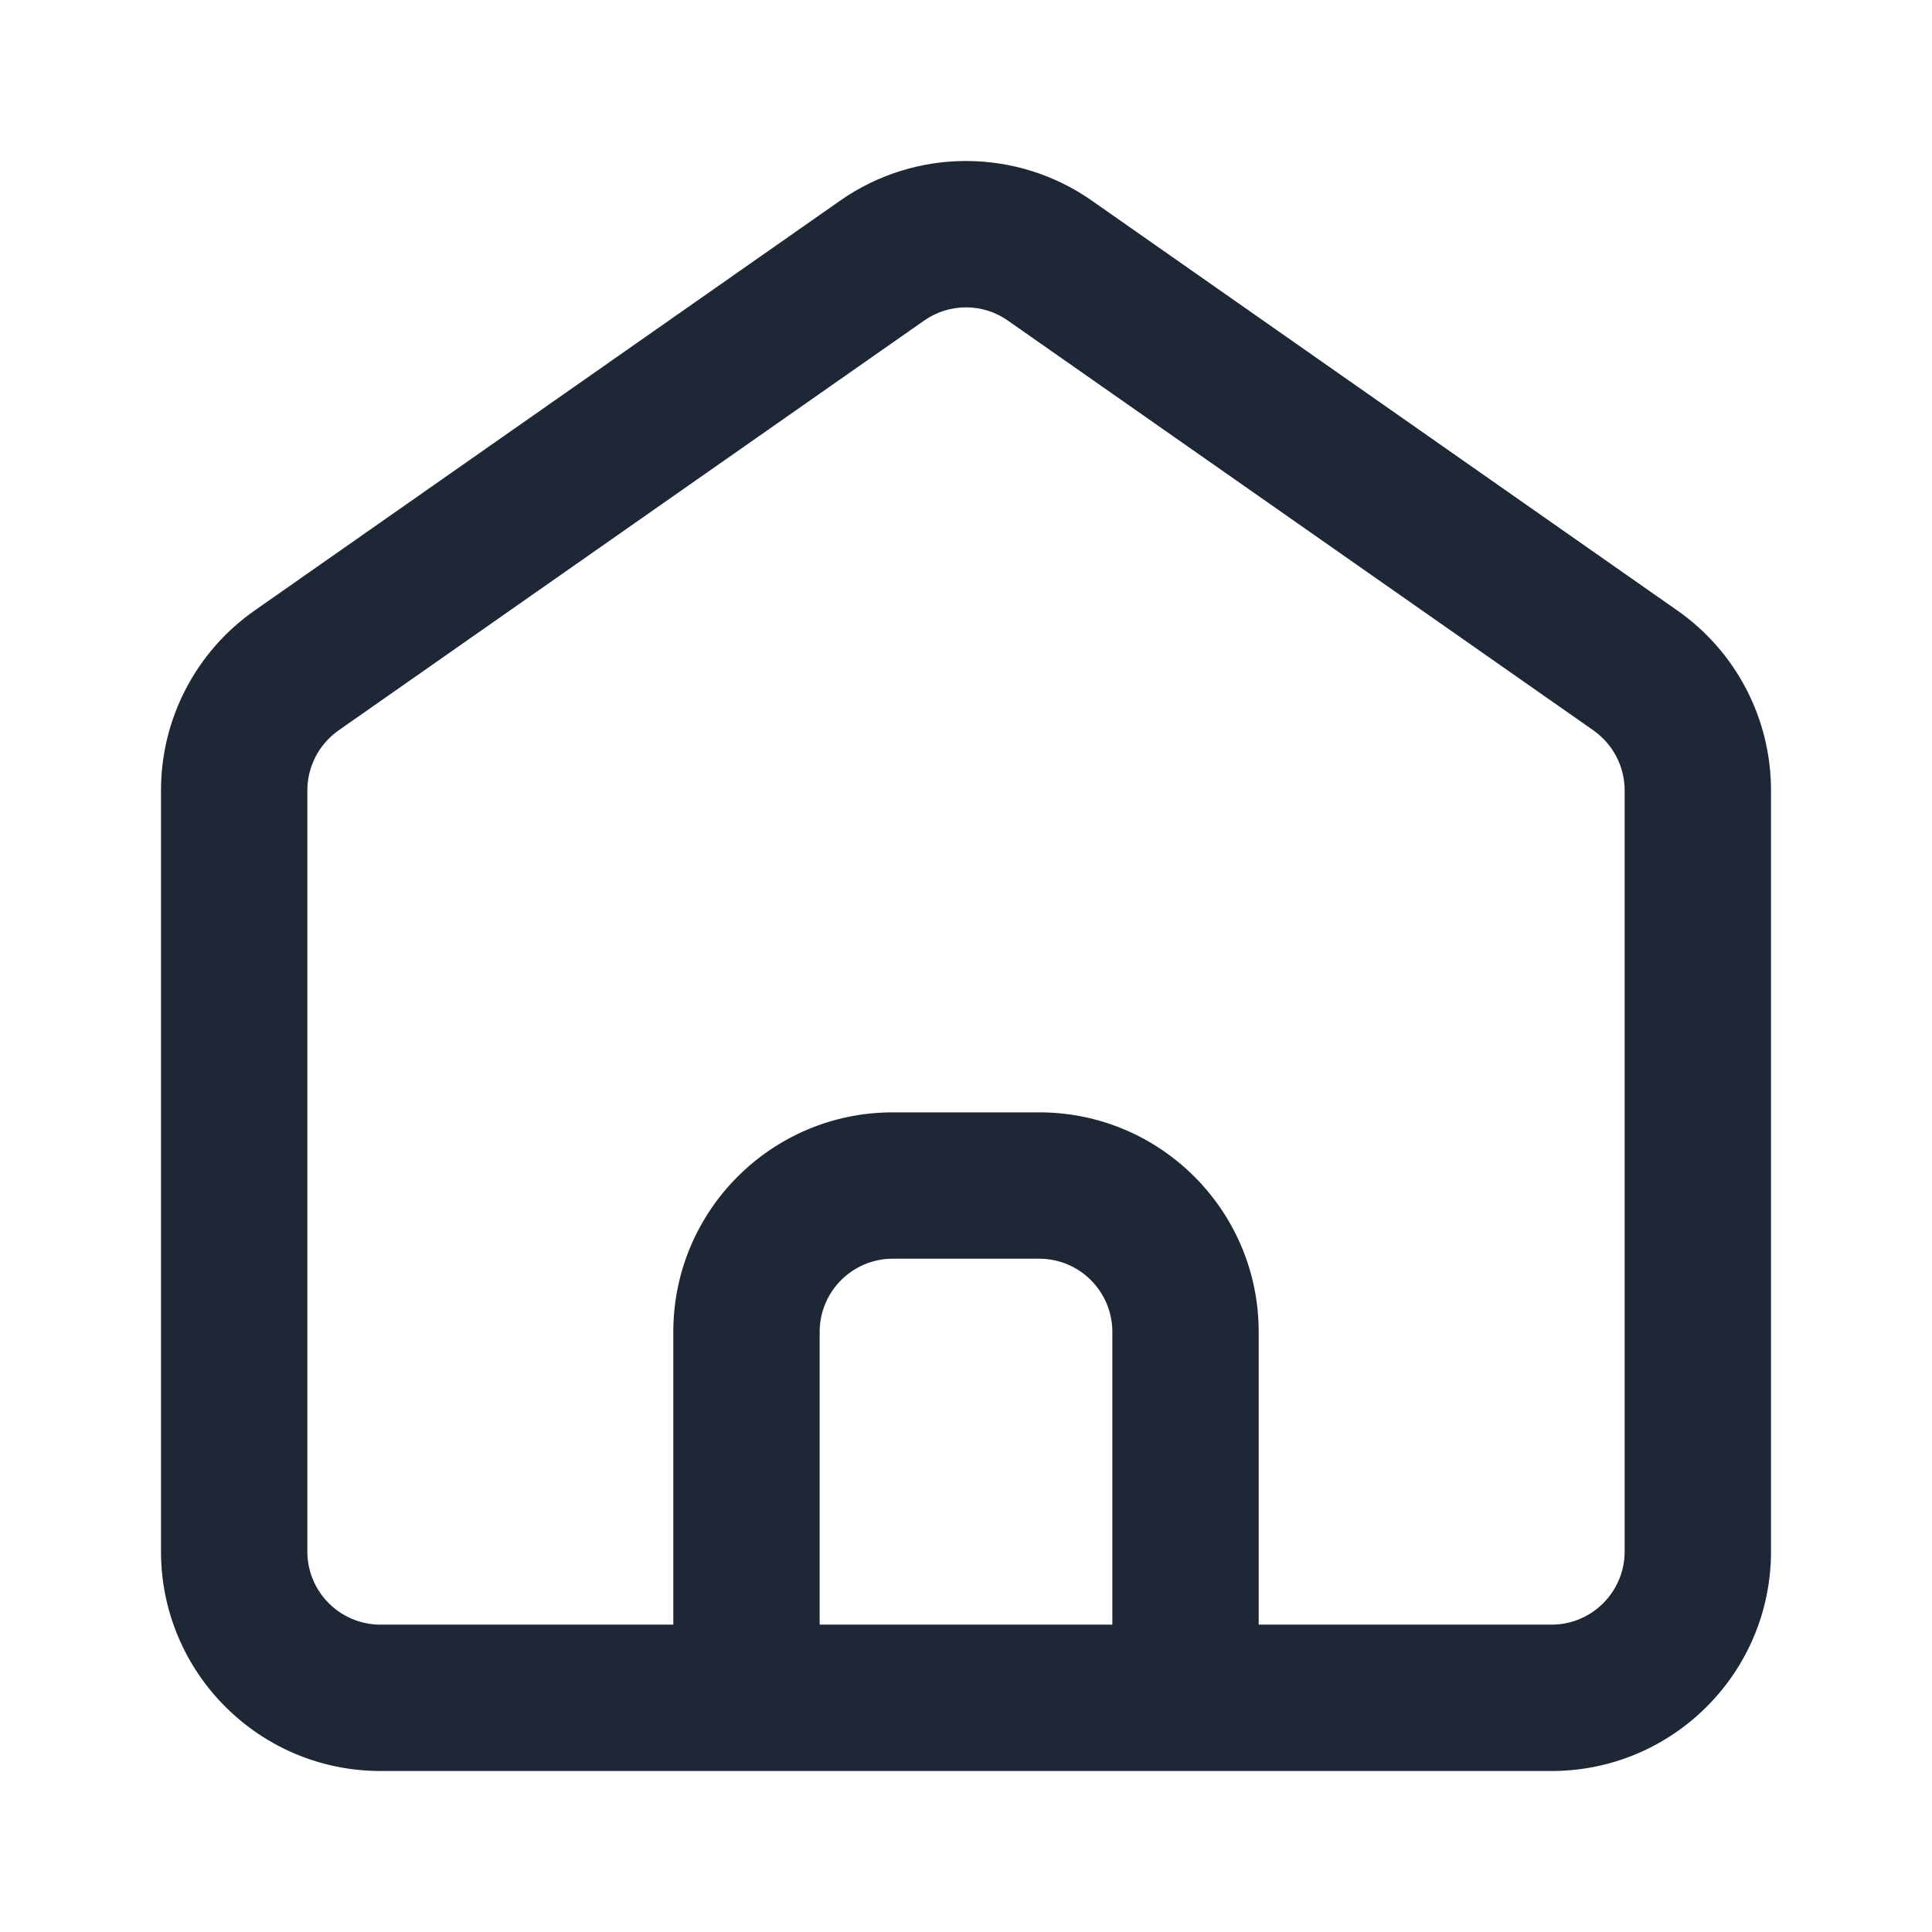 <svg width="24" height="24" viewBox="0 0 24 24" fill="none" xmlns="http://www.w3.org/2000/svg">
<path fill-rule="evenodd" clip-rule="evenodd" d="M12 2C11.453 2 10.905 2.164 10.436 2.493L3.163 7.584C2.434 8.094 2 8.928 2 9.818V19.273C2 20.779 3.221 22 4.727 22H19.273C20.779 22 22 20.779 22 19.273V9.818C22 8.928 21.566 8.094 20.837 7.584L13.564 2.493C13.095 2.164 12.547 2 12 2ZM20.182 9.818C20.182 9.522 20.037 9.244 19.794 9.073L12.521 3.983C12.365 3.873 12.183 3.818 12 3.818C11.817 3.818 11.635 3.873 11.479 3.983L4.206 9.073C3.963 9.244 3.818 9.522 3.818 9.818V19.273C3.818 19.775 4.225 20.182 4.727 20.182H8.364V16.546C8.364 15.039 9.585 13.818 11.091 13.818H12.909C14.415 13.818 15.636 15.039 15.636 16.546V20.182H19.273C19.775 20.182 20.182 19.775 20.182 19.273V9.818ZM13.818 20.182V16.546C13.818 16.043 13.411 15.636 12.909 15.636H11.091C10.589 15.636 10.182 16.043 10.182 16.546V20.182H13.818Z" fill="#1D2735"/>
</svg>
